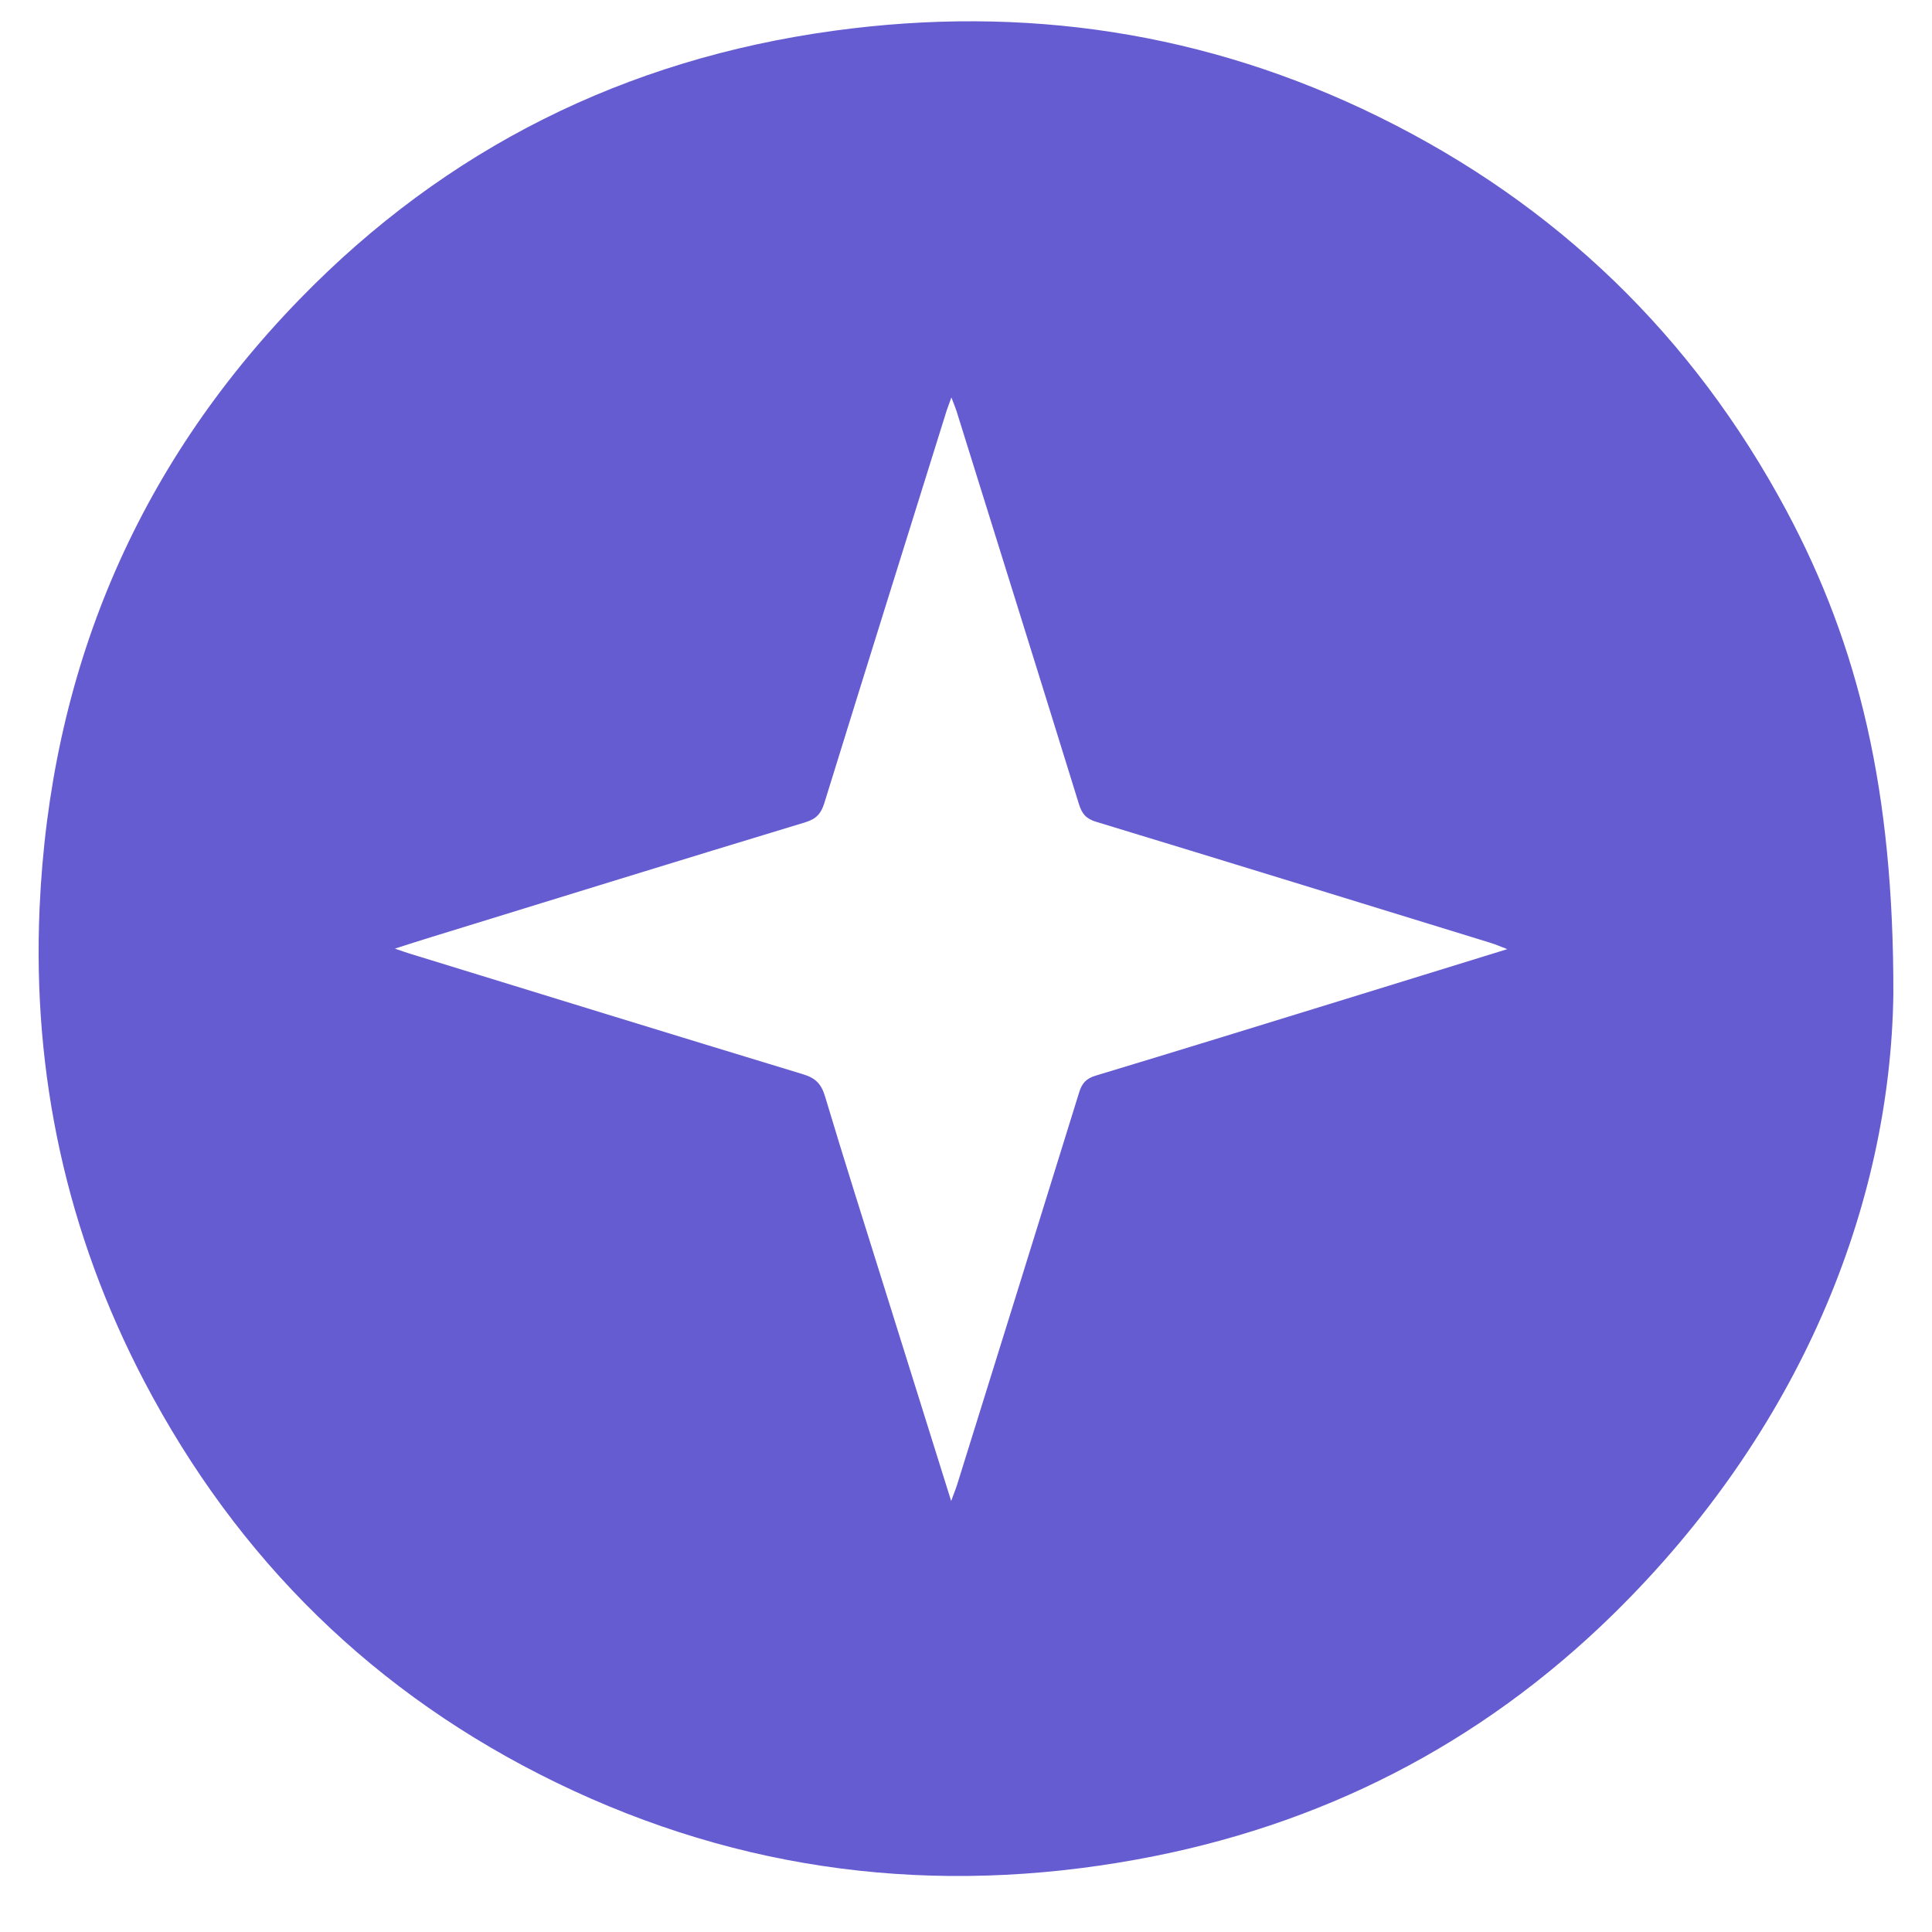 <svg width="25" height="25" viewBox="0 0 25 25" fill="none" xmlns="http://www.w3.org/2000/svg">
<path d="M24.5 12.863C24.462 15.592 23.3 18.514 20.866 20.897C19.148 22.578 17.084 23.631 14.709 24.062C12.102 24.536 9.588 24.227 7.203 23.069C4.851 21.927 3.076 20.181 1.868 17.877C0.863 15.959 0.418 13.908 0.512 11.754C0.646 8.717 1.744 6.067 3.877 3.872C5.771 1.923 8.087 0.768 10.79 0.398C13.25 0.061 15.611 0.414 17.841 1.511C20.145 2.645 21.905 4.349 23.114 6.603C24.052 8.355 24.505 10.23 24.5 12.863ZM12.308 19.423C12.346 19.318 12.368 19.266 12.385 19.212C12.912 17.52 13.44 15.829 13.964 14.136C14 14.018 14.055 13.956 14.177 13.919C15.26 13.592 16.34 13.258 17.421 12.925C18.105 12.714 18.789 12.503 19.504 12.282C19.416 12.248 19.358 12.223 19.299 12.204C17.594 11.679 15.89 11.153 14.184 10.634C14.053 10.595 14 10.529 13.962 10.407C13.438 8.714 12.909 7.023 12.381 5.331C12.365 5.28 12.344 5.23 12.311 5.143C12.28 5.229 12.263 5.271 12.249 5.315C11.721 7.006 11.191 8.698 10.667 10.391C10.626 10.525 10.565 10.596 10.422 10.64C8.809 11.129 7.2 11.627 5.59 12.123C5.441 12.168 5.294 12.217 5.11 12.275C5.198 12.305 5.247 12.323 5.296 12.338C6.995 12.861 8.694 13.385 10.395 13.902C10.553 13.95 10.627 14.026 10.675 14.184C10.924 15.016 11.188 15.844 11.447 16.673C11.729 17.574 12.011 18.474 12.308 19.423Z" fill="#665CD1"/>
</svg>
